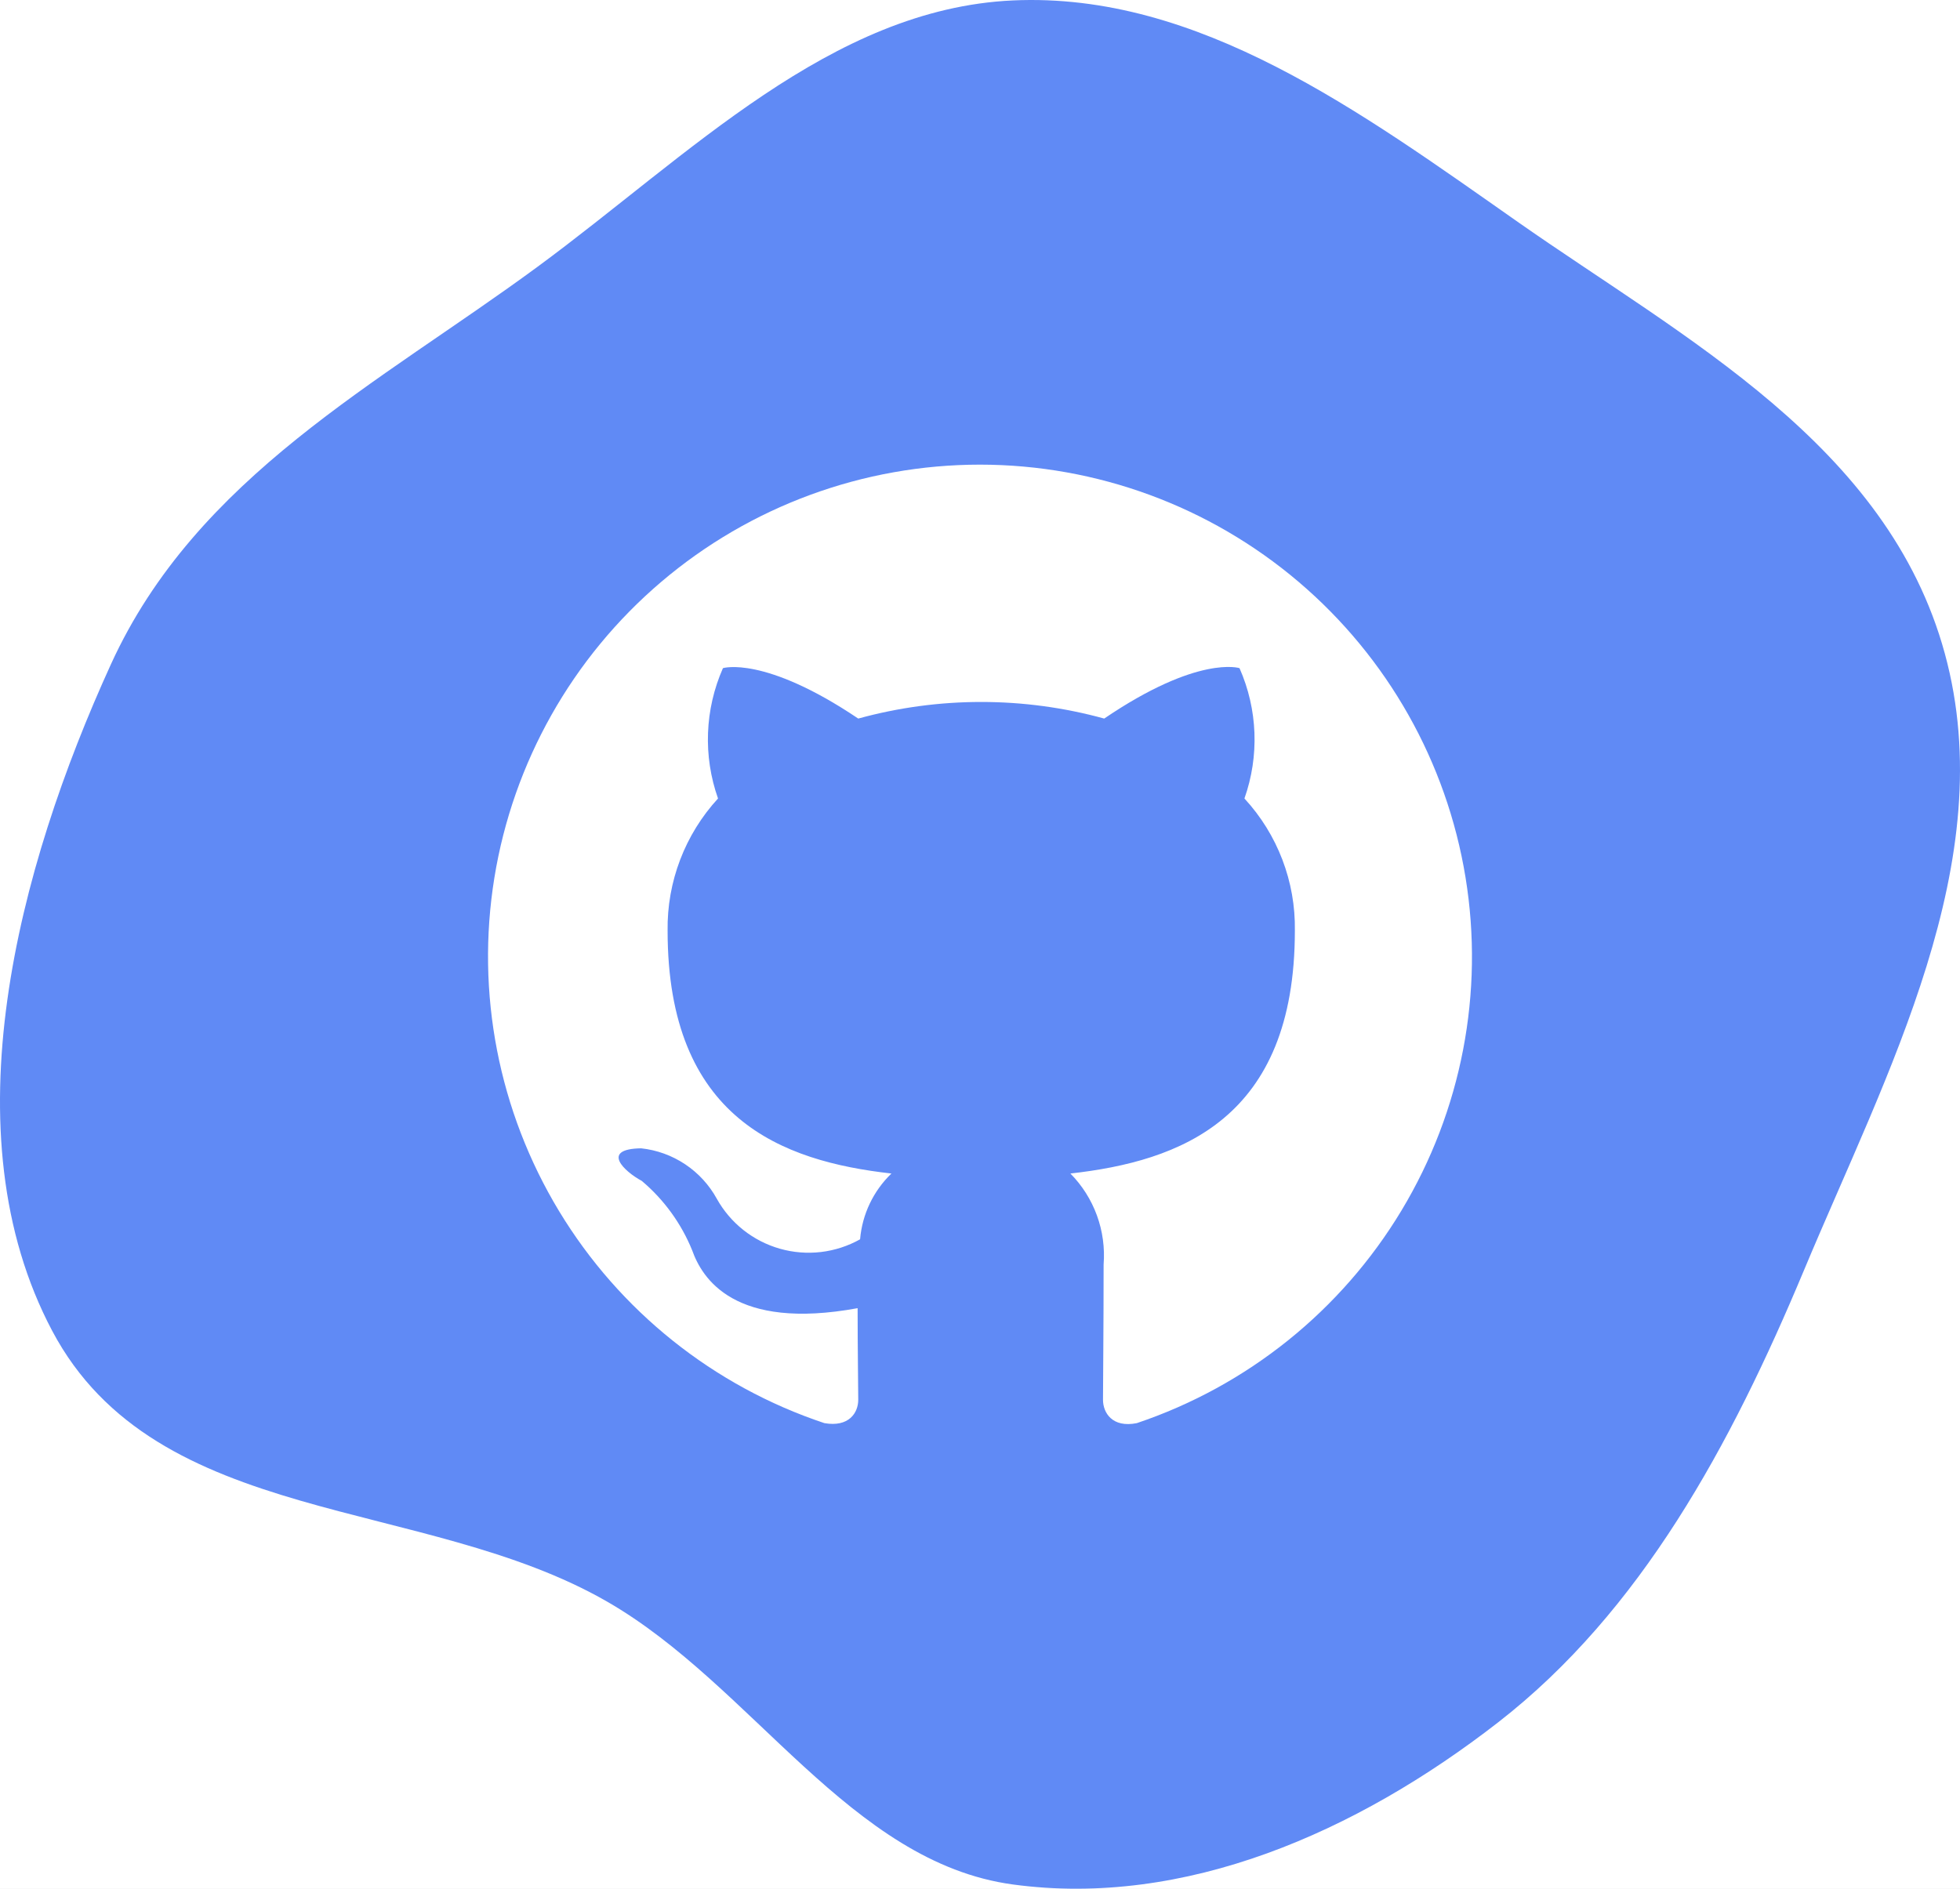 <svg width="166" height="160" viewBox="0 0 166 160" fill="none" xmlns="http://www.w3.org/2000/svg">
<rect width="166" height="160" fill="#E5E5E5"/>
<g id="Desktop" clip-path="url(#clip0_0_1)">
<rect width="1440" height="2504" transform="translate(-186 -1961)" fill="white"/>
<g id="Contact">
<g id="Git">
<path id="Vector" fill-rule="evenodd" clip-rule="evenodd" d="M85.785 0.036C101.496 -0.683 115.271 9.494 128.538 18.793C142.692 28.715 159.881 37.664 164.714 55.362C169.527 72.985 159.777 90.877 152.791 107.595C146.594 122.426 138.989 136.503 126.876 145.912C114.885 155.225 100.348 161.615 85.785 159.641C71.999 157.773 63.744 142.784 51.437 135.689C35.867 126.713 13.271 129.457 4.418 112.735C-4.446 95.99 1.494 73.591 9.395 56.271C16.658 40.349 32.089 32.492 45.538 22.591C58.367 13.148 70.369 0.742 85.785 0.036Z" fill="#608AF5"/>
<g id="Brands / github">
<path id="Vector_2" d="M83 39.361C73.106 39.362 63.535 42.883 56 49.294C48.465 55.705 43.456 64.589 41.871 74.355C40.286 84.121 42.228 94.132 47.35 102.598C52.471 111.063 60.437 117.43 69.823 120.559C71.906 120.924 72.688 119.674 72.688 118.58C72.688 117.59 72.635 114.309 72.635 110.82C62.167 112.747 59.458 108.268 58.625 105.924C57.7 103.644 56.234 101.624 54.354 100.038C52.896 99.257 50.812 97.33 54.302 97.278C55.635 97.422 56.912 97.886 58.028 98.63C59.143 99.373 60.062 100.374 60.708 101.549C61.278 102.572 62.044 103.474 62.963 104.201C63.882 104.928 64.935 105.466 66.063 105.786C67.19 106.105 68.369 106.199 69.533 106.062C70.696 105.924 71.822 105.559 72.844 104.986C73.024 102.868 73.968 100.887 75.5 99.413C66.229 98.372 56.542 94.778 56.542 78.841C56.483 74.699 58.011 70.693 60.812 67.643C59.539 64.043 59.688 60.094 61.229 56.601C61.229 56.601 64.719 55.507 72.688 60.872C79.505 58.997 86.703 58.997 93.521 60.872C101.49 55.455 104.979 56.601 104.979 56.601C106.521 60.094 106.67 64.043 105.396 67.643C108.206 70.688 109.735 74.698 109.667 78.841C109.667 94.83 99.927 98.372 90.656 99.413C91.651 100.421 92.416 101.631 92.902 102.961C93.387 104.291 93.58 105.71 93.469 107.122C93.469 112.695 93.417 117.174 93.417 118.58C93.417 119.674 94.198 120.976 96.281 120.559C105.651 117.405 113.594 111.023 118.693 102.553C123.793 94.083 125.716 84.077 124.12 74.32C122.524 64.564 117.513 55.692 109.981 49.288C102.449 42.885 92.886 39.366 83 39.361V39.361Z" fill="white"/>
</g>
</g>
</g>
</g>
<defs>
<clipPath id="clip0_0_1">
<rect width="1440" height="2504" fill="white" transform="translate(-186 -1961)"/>
</clipPath>
</defs>
</svg>
